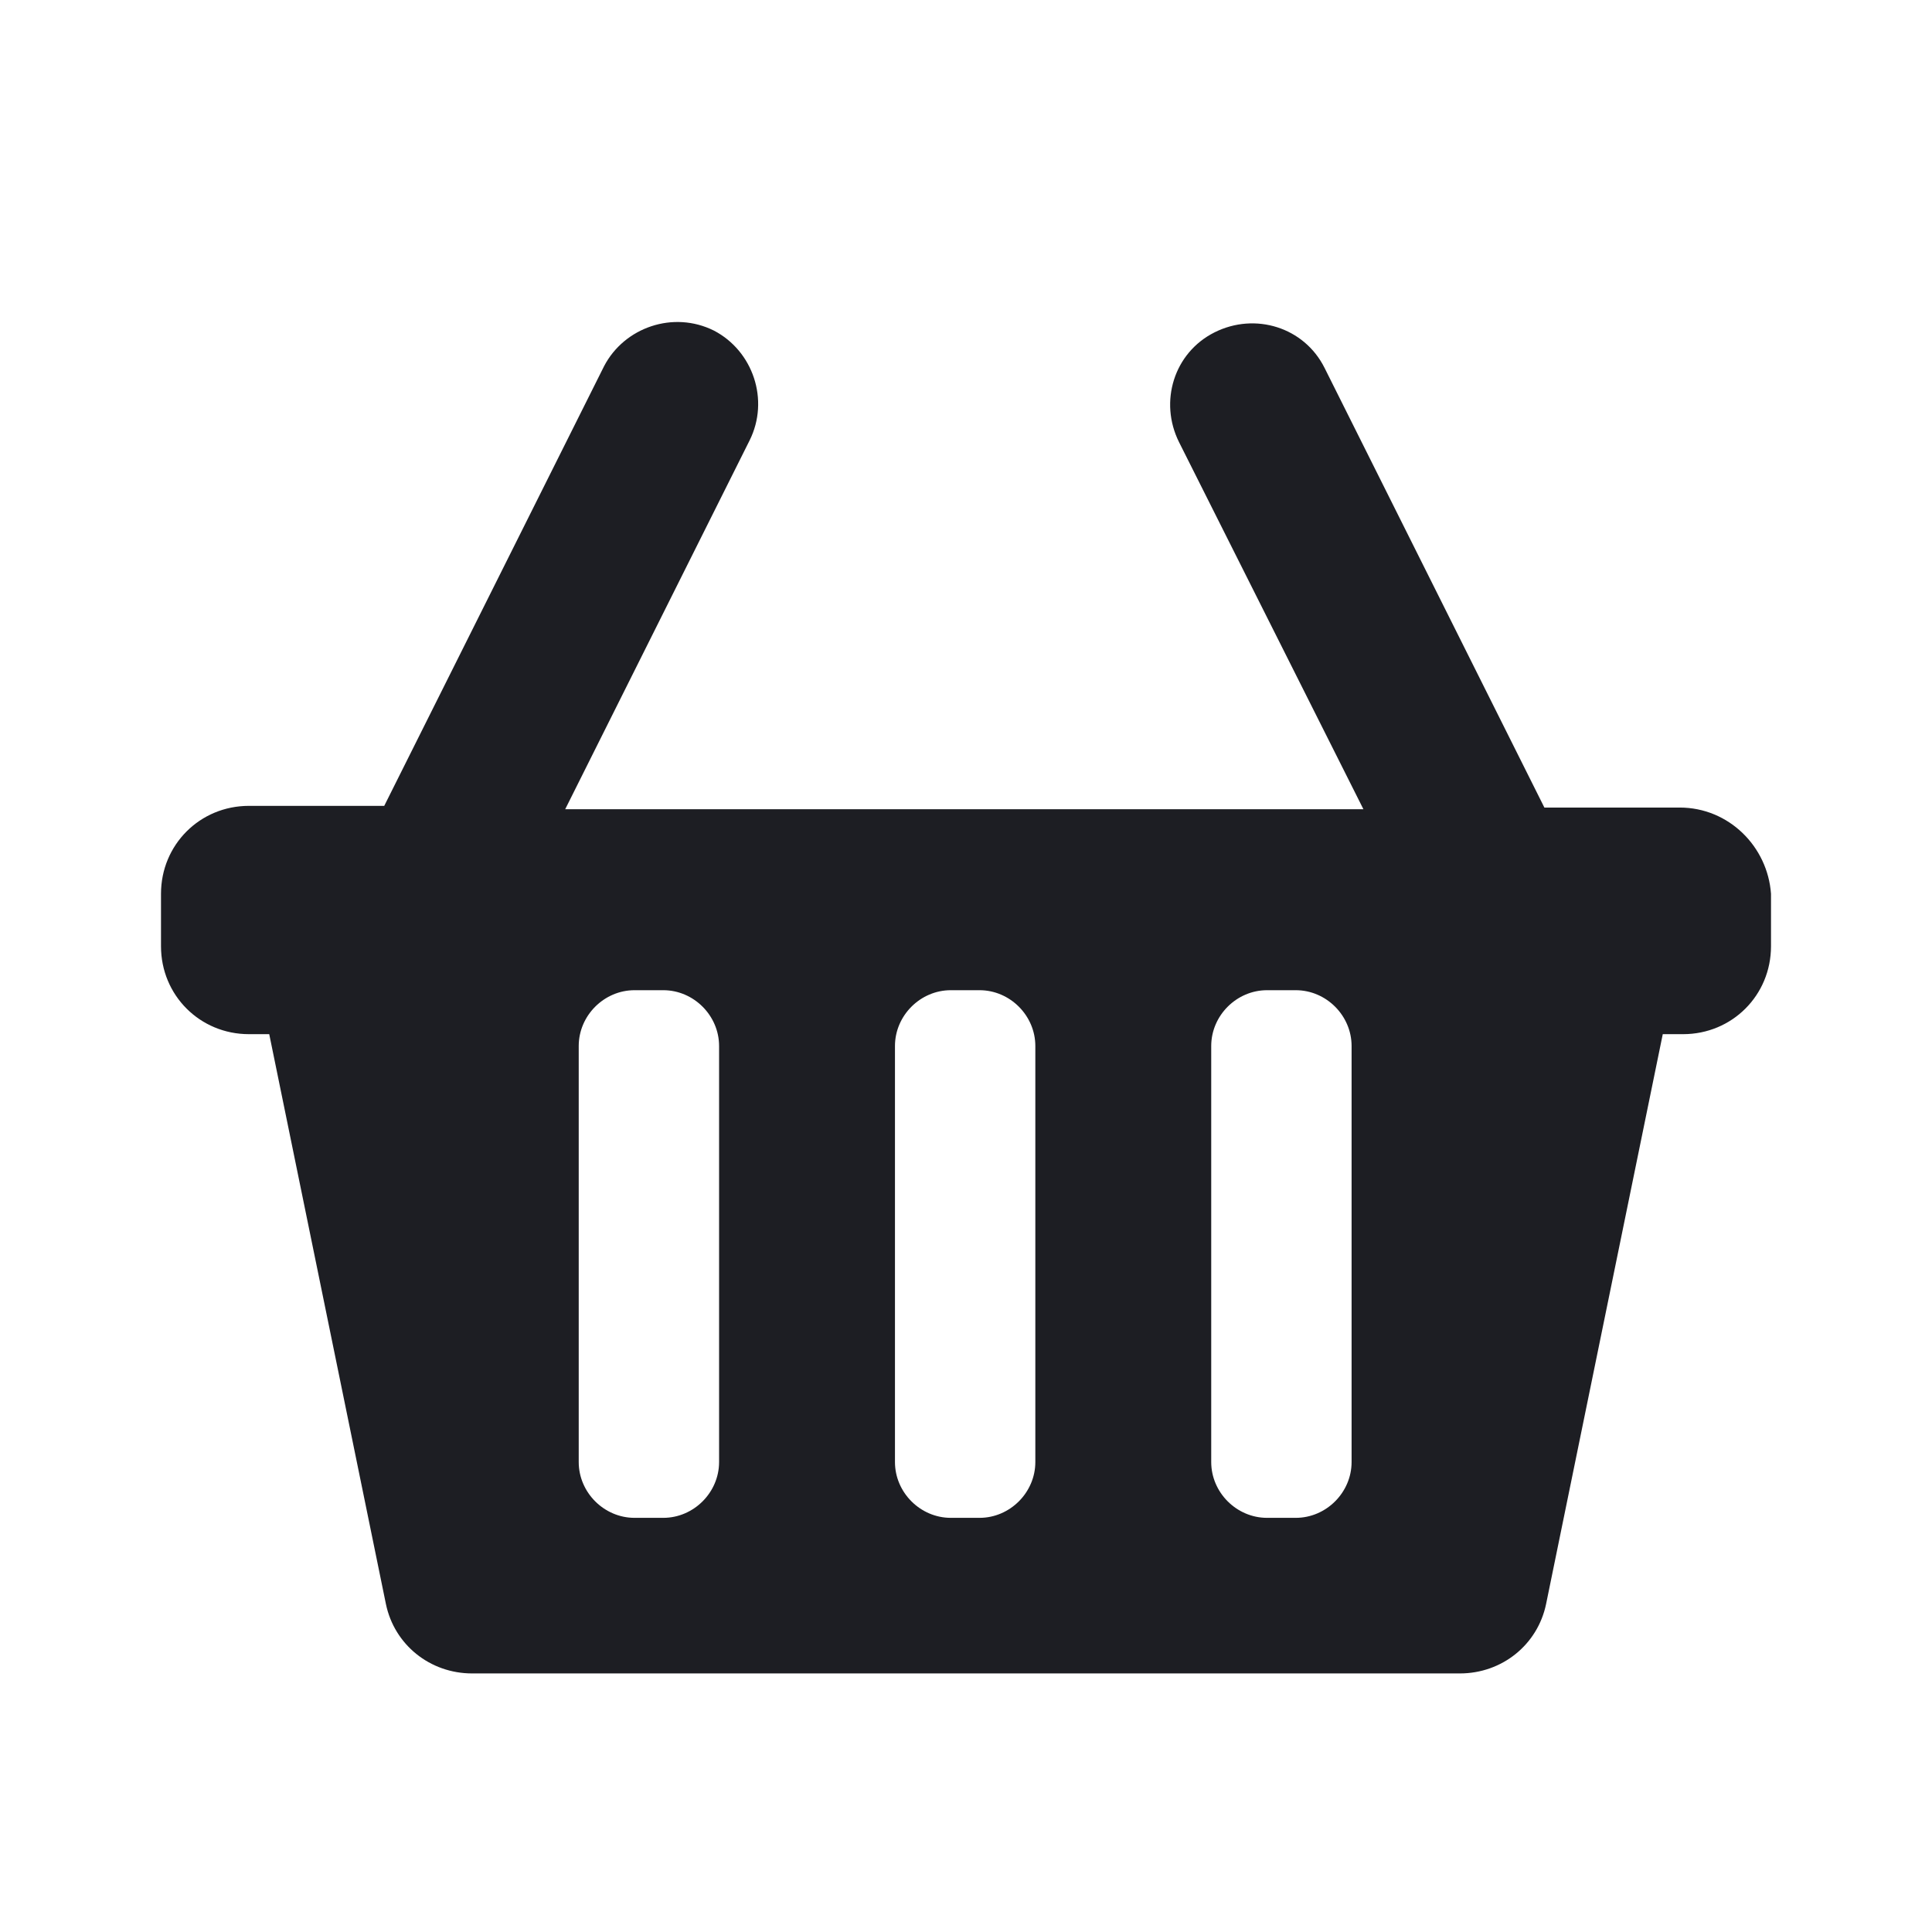 <svg width="1200" height="1200" viewBox="0 0 1200 1200" fill="none" xmlns="http://www.w3.org/2000/svg"><path d="M1043.275 501.585H959.245L822.69 228.476C810.085 203.266 779.62 193.812 754.41 206.417C729.2 219.022 719.75 249.484 732.355 274.694L846.85 502.635H351.05L465.546 273.644C478.151 248.434 467.647 217.971 443.488 205.367C418.278 192.762 387.815 203.266 375.21 227.425L238.655 500.535H154.622C124.159 500.535 100 524.695 100 555.155V587.72C100 618.18 124.159 642.34 154.622 642.34H167.227L239.706 996.335C244.958 1021.545 267.017 1039.4 293.277 1039.4H906.725C932.985 1039.4 955.04 1021.545 960.295 996.335L1032.775 642.34H1045.38C1075.84 642.34 1100 618.18 1100 587.72V555.155C1097.9 525.745 1073.74 501.585 1043.275 501.585ZM446.638 908.1C446.638 927.005 430.882 942.76 411.975 942.76H394.118C375.21 942.76 359.454 927.005 359.454 908.1V649.695C359.454 630.785 375.21 615.03 394.118 615.03H411.975C430.882 615.03 446.638 630.785 446.638 649.695V908.1ZM643.065 908.1C643.065 927.005 627.31 942.76 608.405 942.76H590.545C571.64 942.76 555.88 927.005 555.88 908.1V649.695C555.88 630.785 571.64 615.03 590.545 615.03H608.405C627.31 615.03 643.065 630.785 643.065 649.695V908.1ZM839.495 908.1C839.495 927.005 823.74 942.76 804.83 942.76H786.975C768.065 942.76 752.31 927.005 752.31 908.1V649.695C752.31 630.785 768.065 615.03 786.975 615.03H804.83C823.74 615.03 839.495 630.785 839.495 649.695V908.1Z" fill="#1D1E23"/></svg>
